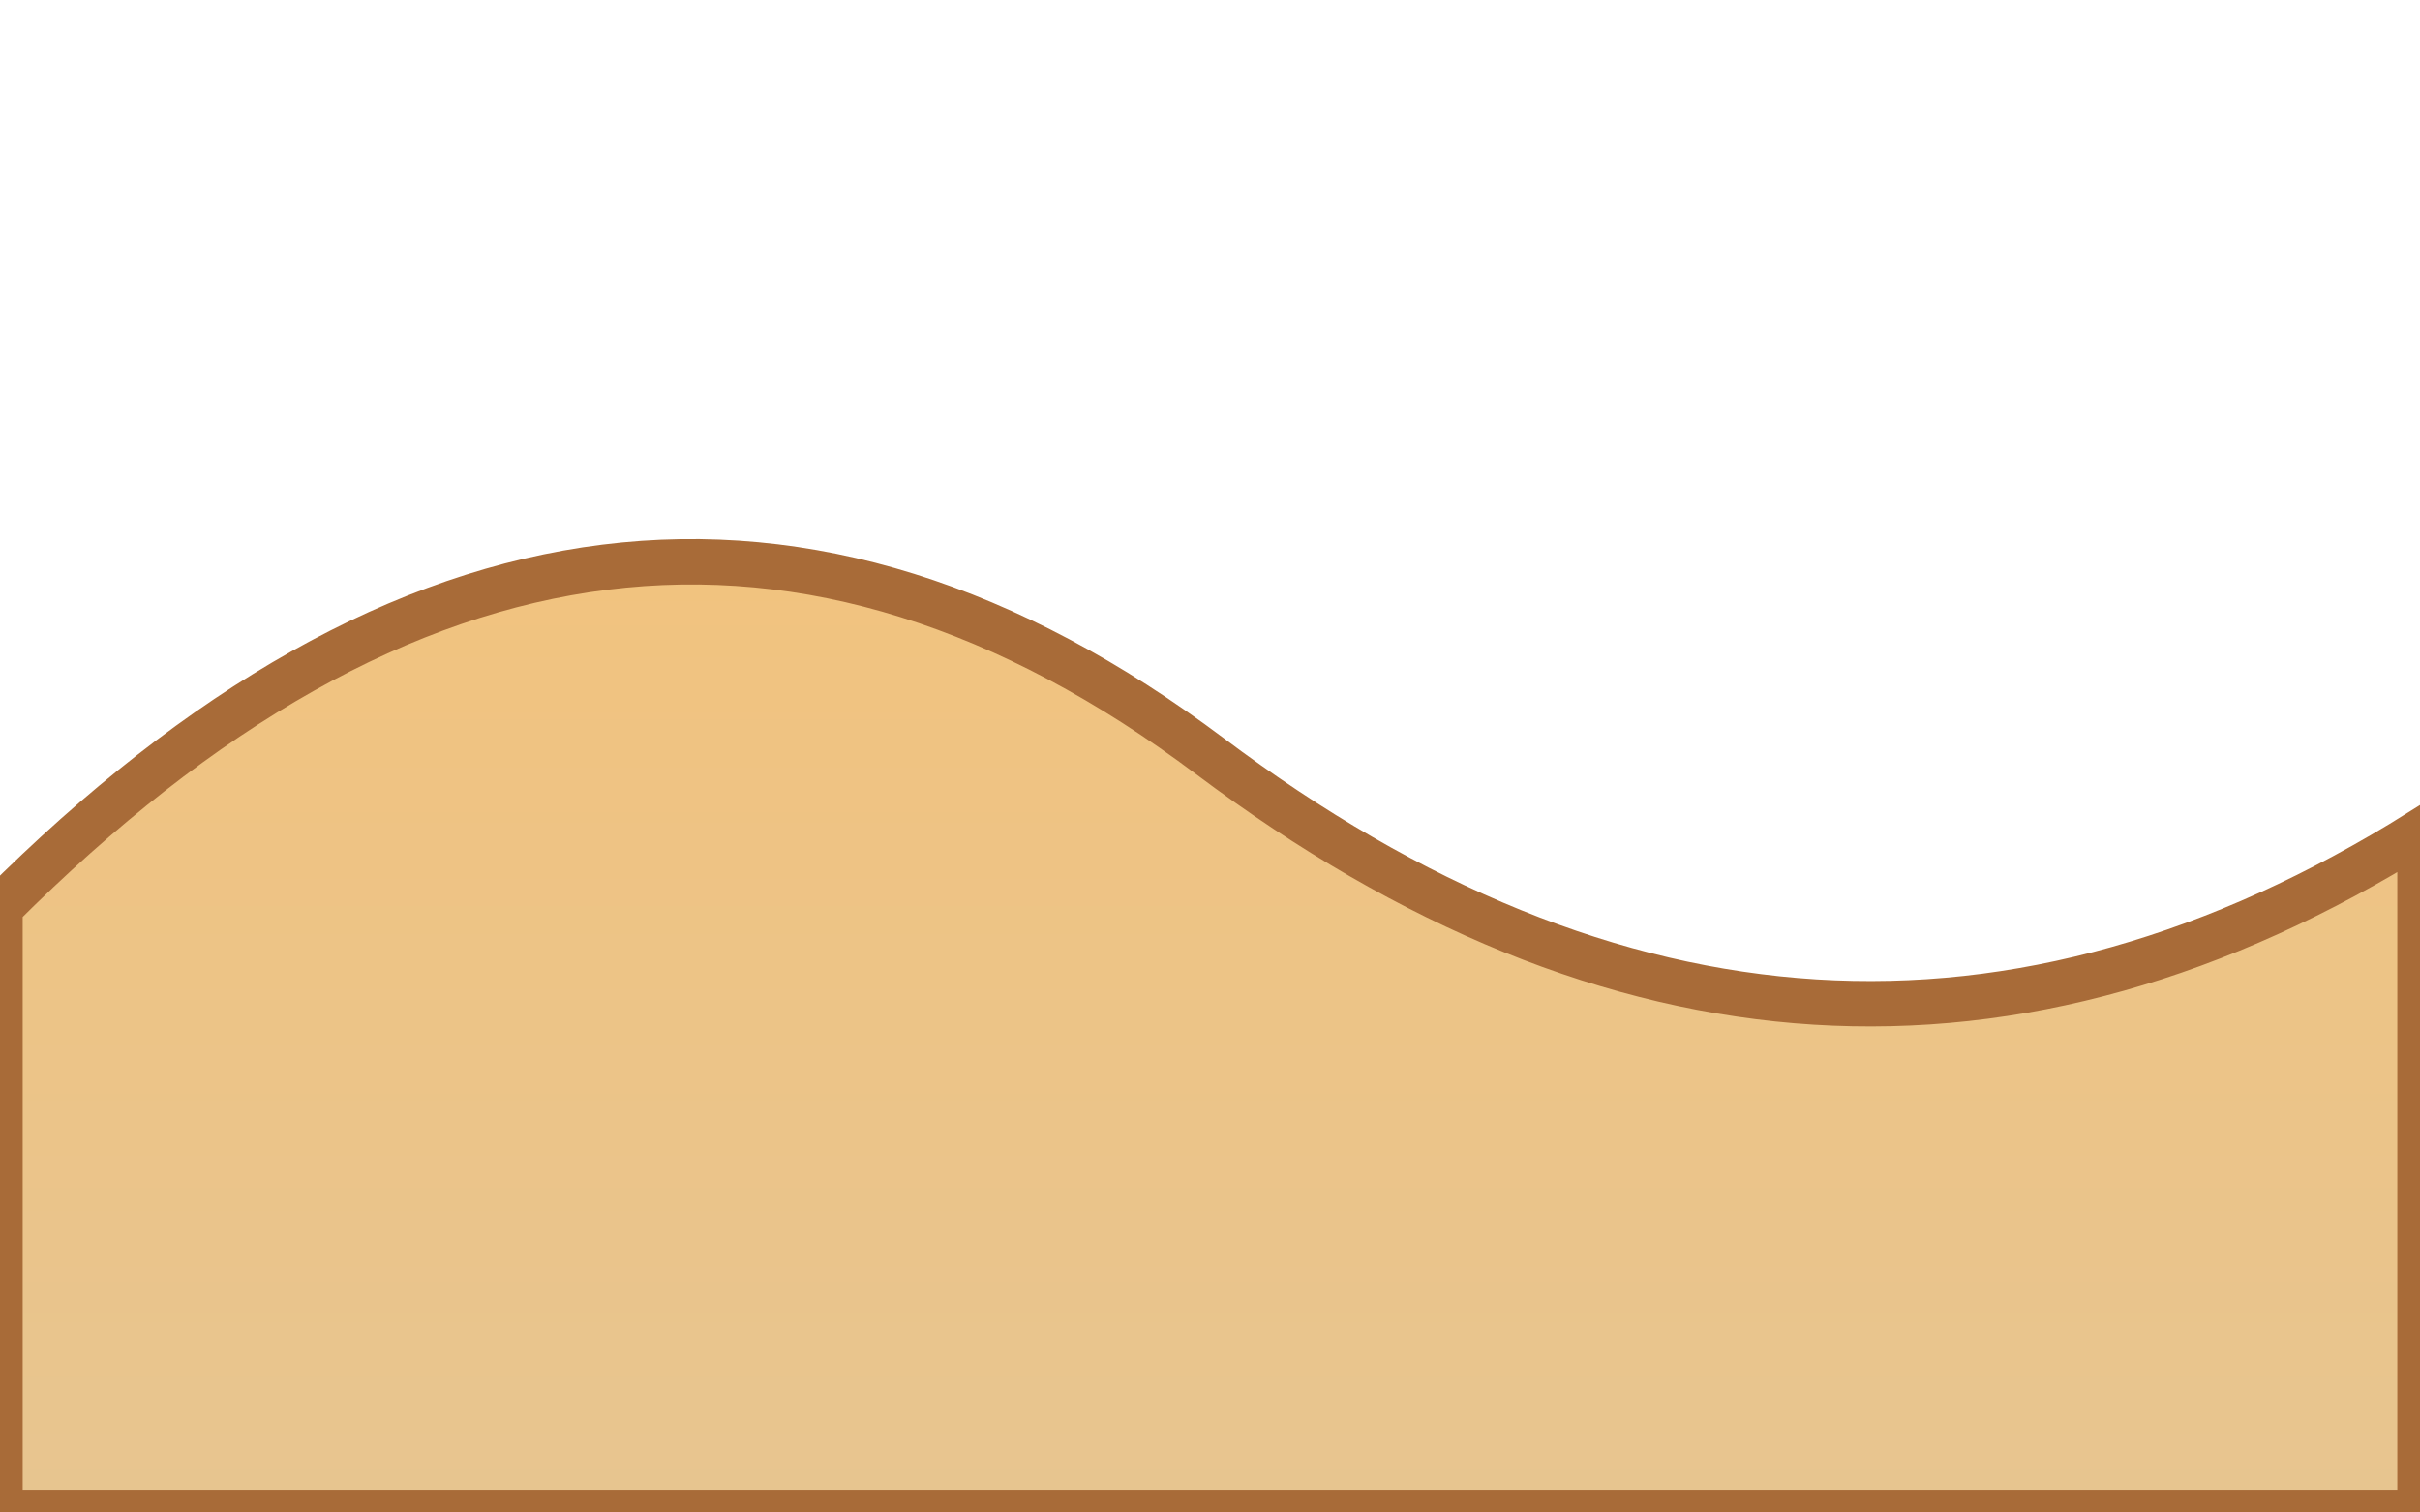 <svg xmlns="http://www.w3.org/2000/svg" viewBox="0 0 320 200">
  <defs>
    <linearGradient id="sand" x1="0" x2="0" y1="0" y2="1">
      <stop offset="0%" stop-color="#F4C27A"/>
      <stop offset="100%" stop-color="#E7C590"/>
    </linearGradient>
  </defs>
  <path d="M0 200 L0 120 Q80 40 160 100 T320 110 L320 200 Z" fill="url(#sand)" stroke="#A86B38" stroke-width="6"/>
</svg>

